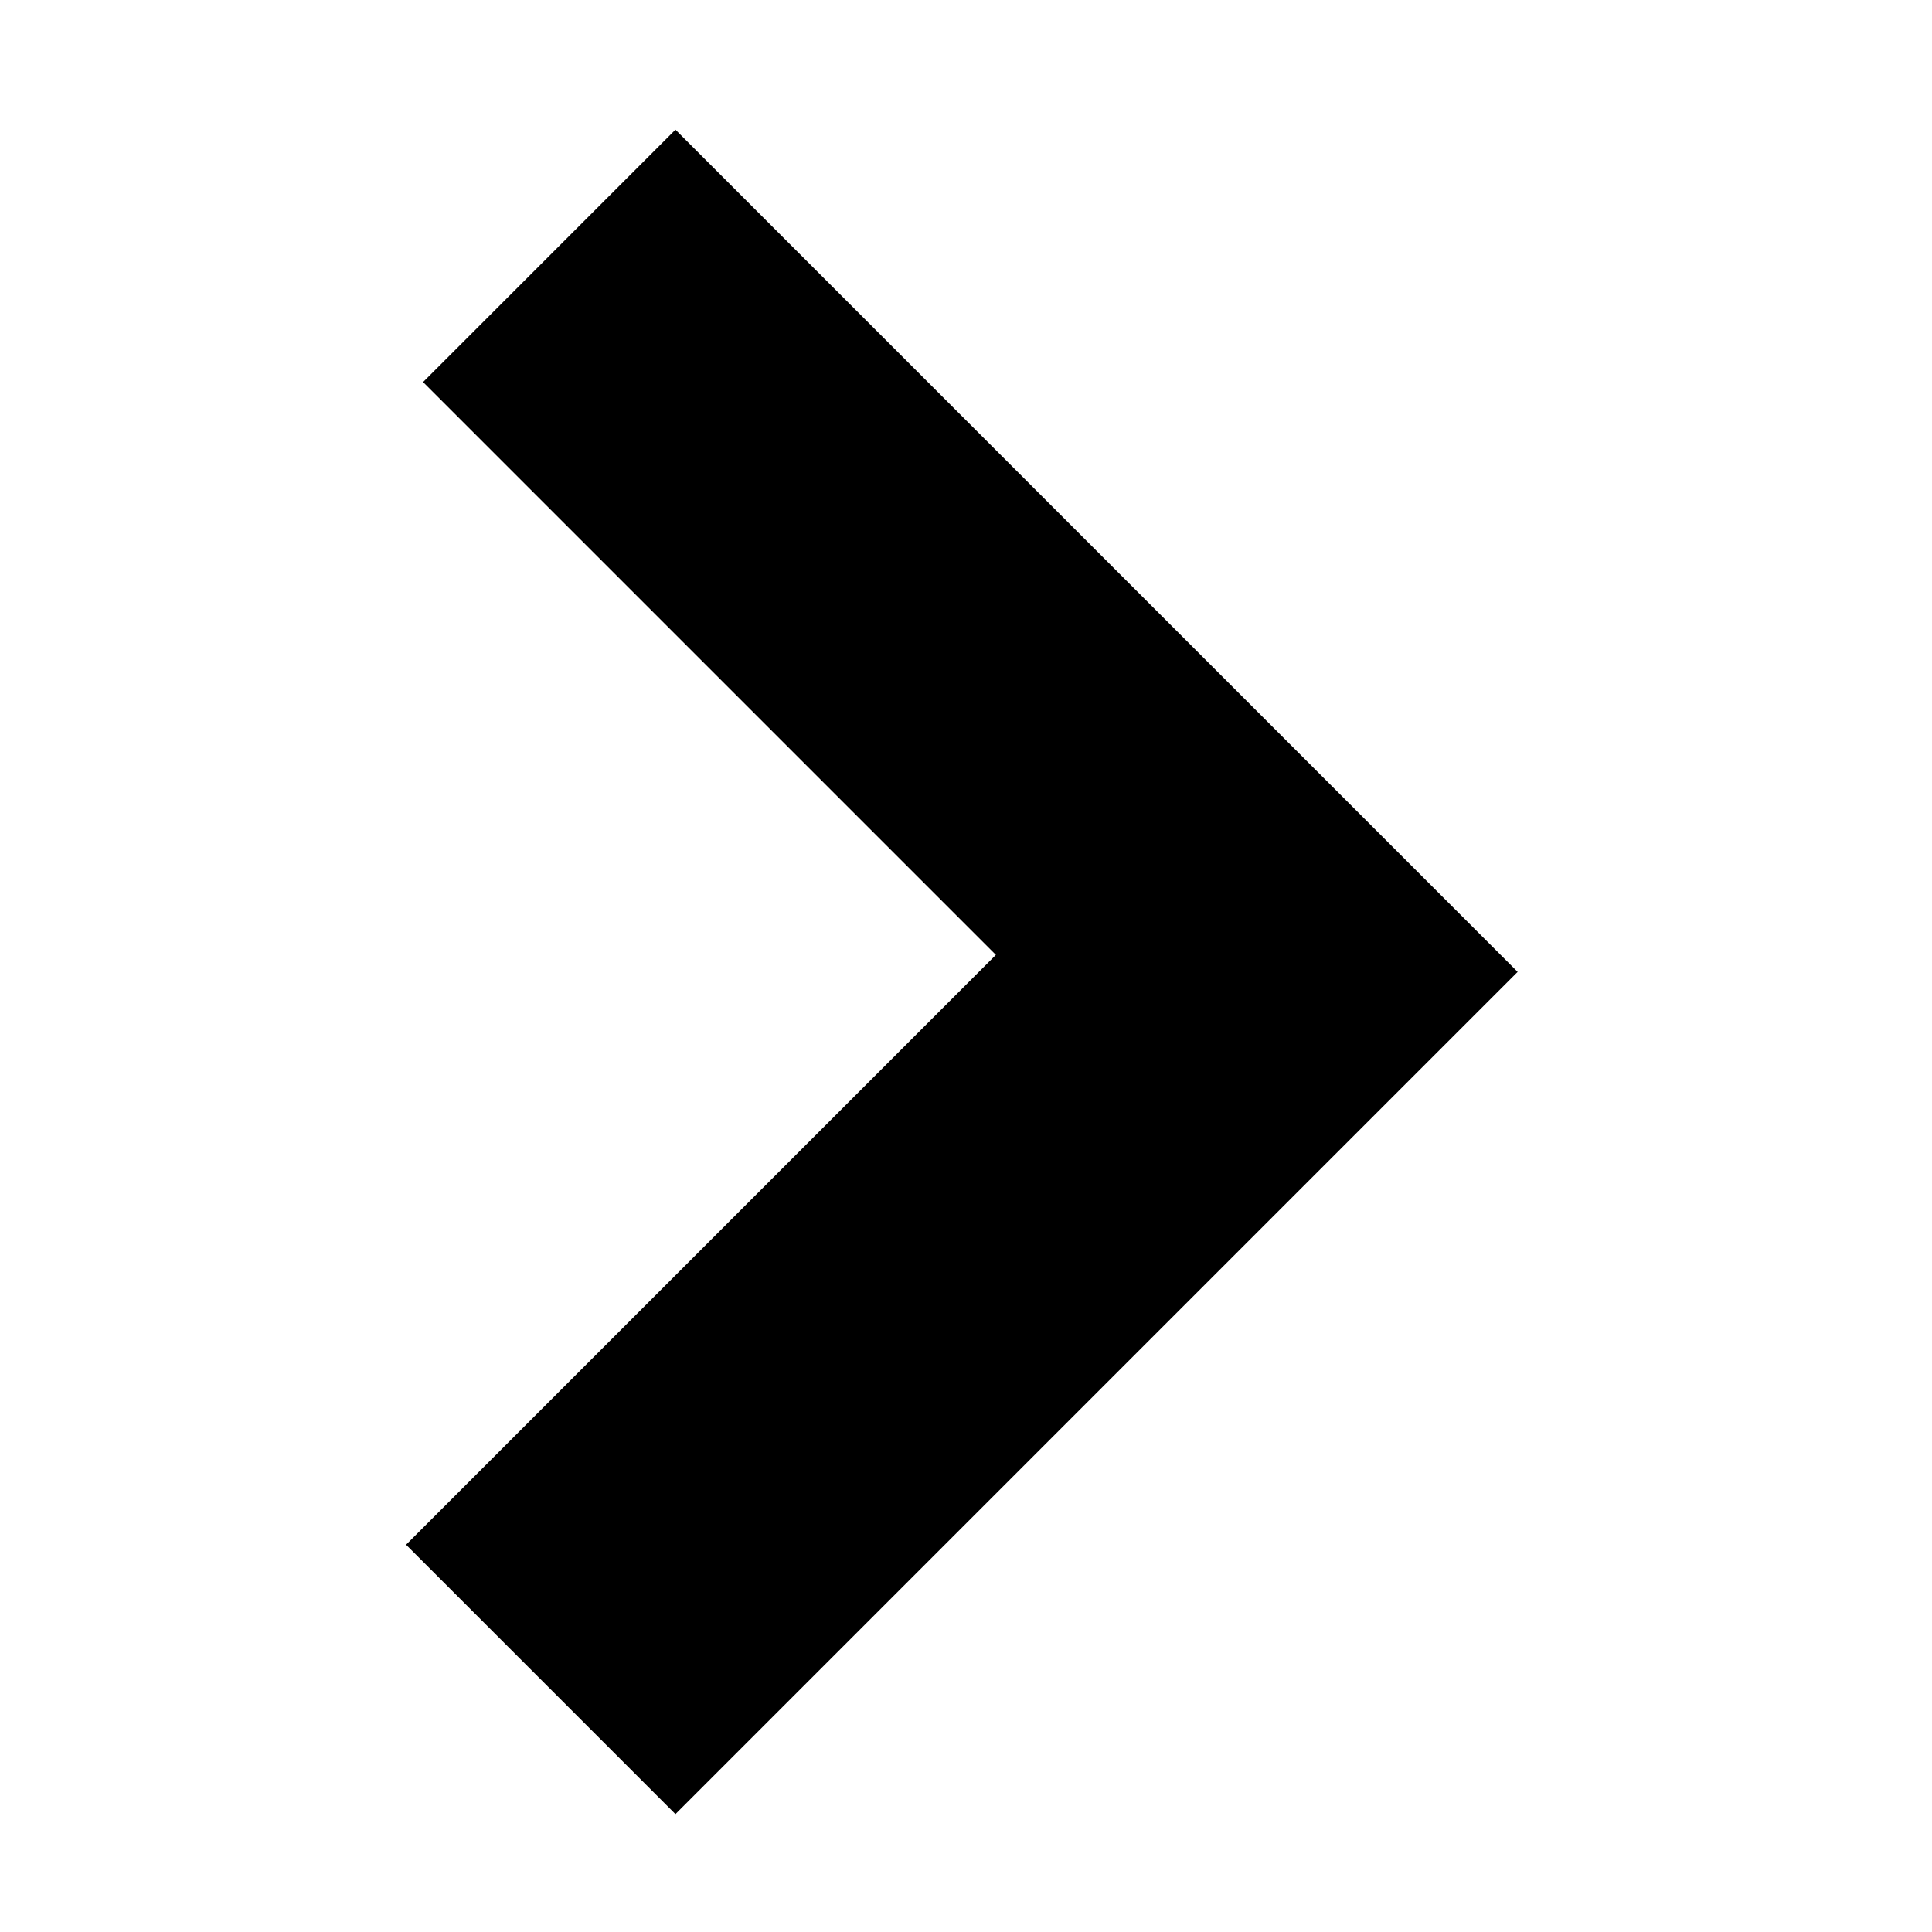 <?xml version="1.0" encoding="UTF-8" standalone="no"?>
<svg
   viewBox="0 0 512 512"
   version="1.1"
   id="svg246"
   xmlns="http://www.w3.org/2000/svg"
   xmlns:svg="http://www.w3.org/2000/svg">
  <defs
     id="defs250" />
  <path
     id="rect832"
     style="fill:#000000;stroke-width:0.85"
     d="M 178.999,480.756 402.193,257.562 179,34.37 112.118,101.253 263.918,253.053 107.607,409.364 Z" />
</svg>
